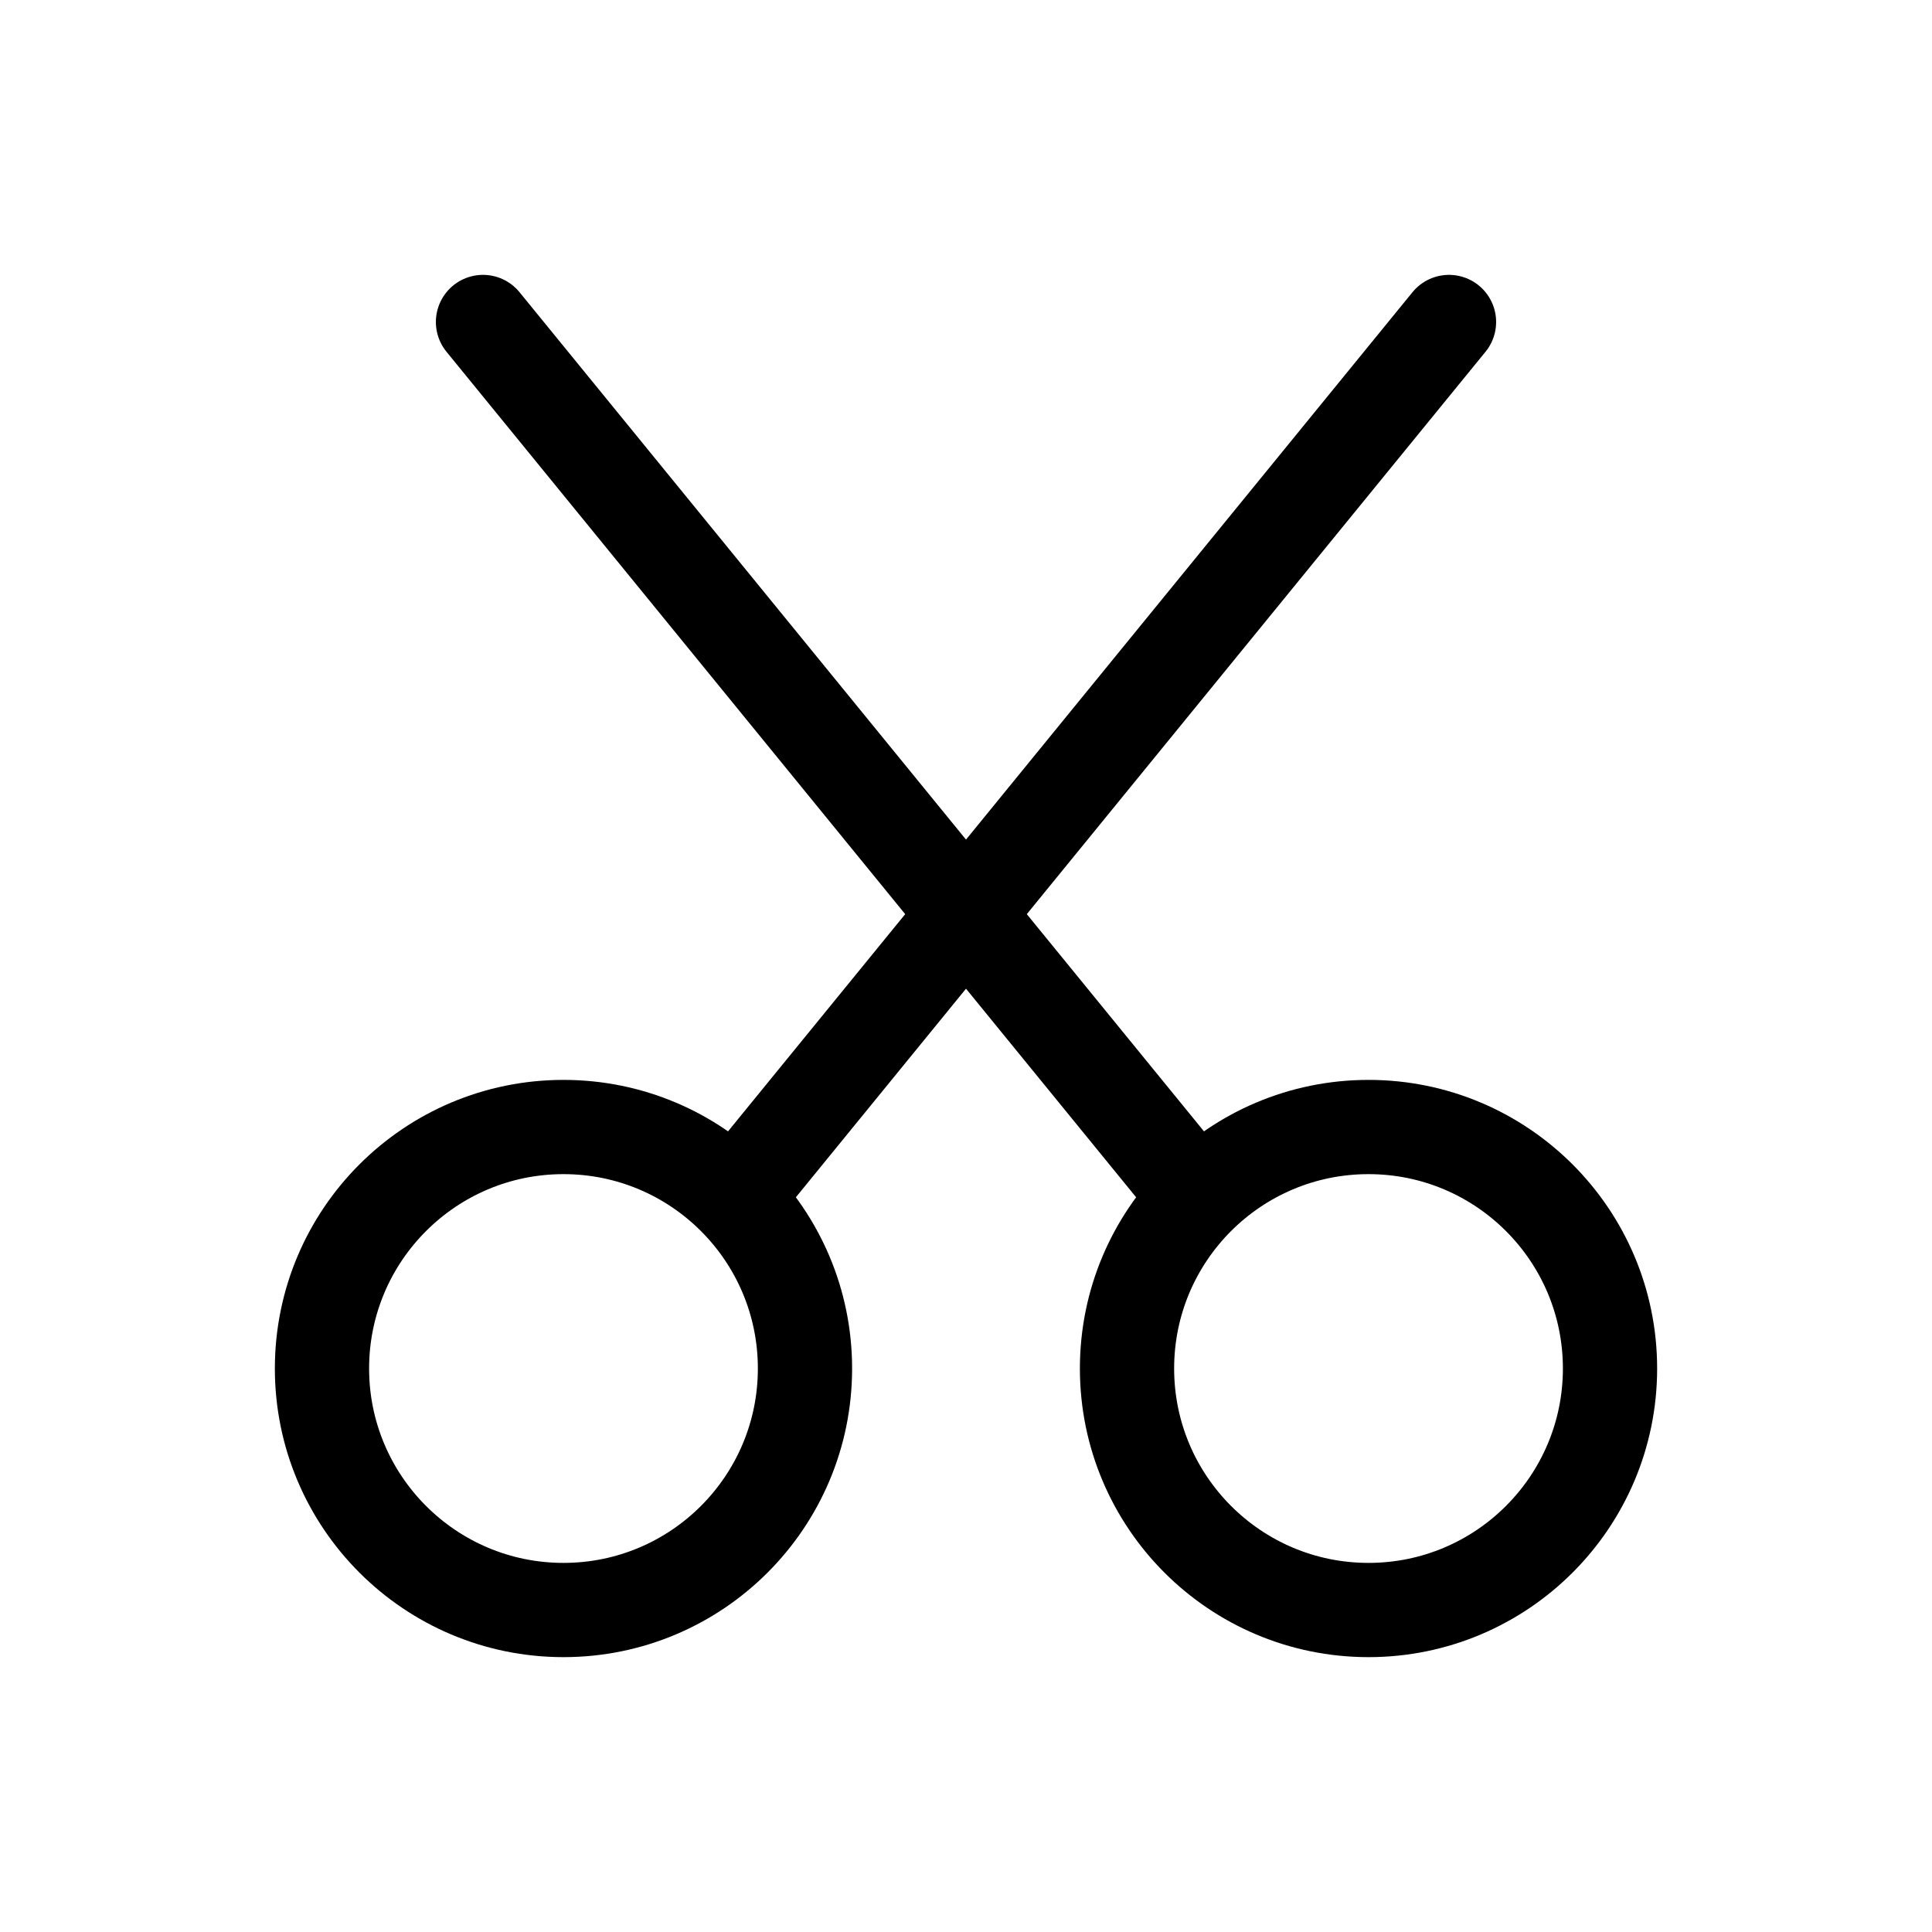 <svg width="41" height="41" viewBox="0 0 41 41" fill="none" xmlns="http://www.w3.org/2000/svg">
<path d="M11.958 34.167C14.789 34.167 17.083 31.872 17.083 29.042C17.083 26.211 14.789 23.917 11.958 23.917C9.128 23.917 6.833 26.211 6.833 29.042C6.833 31.872 9.128 34.167 11.958 34.167Z" stroke="black" stroke-width="2" stroke-linecap="round" stroke-linejoin="round"/>
<path d="M29.042 34.167C31.872 34.167 34.167 31.872 34.167 29.042C34.167 26.211 31.872 23.917 29.042 23.917C26.211 23.917 23.917 26.211 23.917 29.042C23.917 31.872 26.211 34.167 29.042 34.167Z" stroke="black" stroke-width="2" stroke-linecap="round" stroke-linejoin="round"/>
<path d="M15.631 25.369L30.75 6.833" stroke="black" stroke-width="2" stroke-linecap="round" stroke-linejoin="round"/>
<path d="M10.25 6.833L25.369 25.369" stroke="black" stroke-width="2" stroke-linecap="round" stroke-linejoin="round"/>
</svg>

